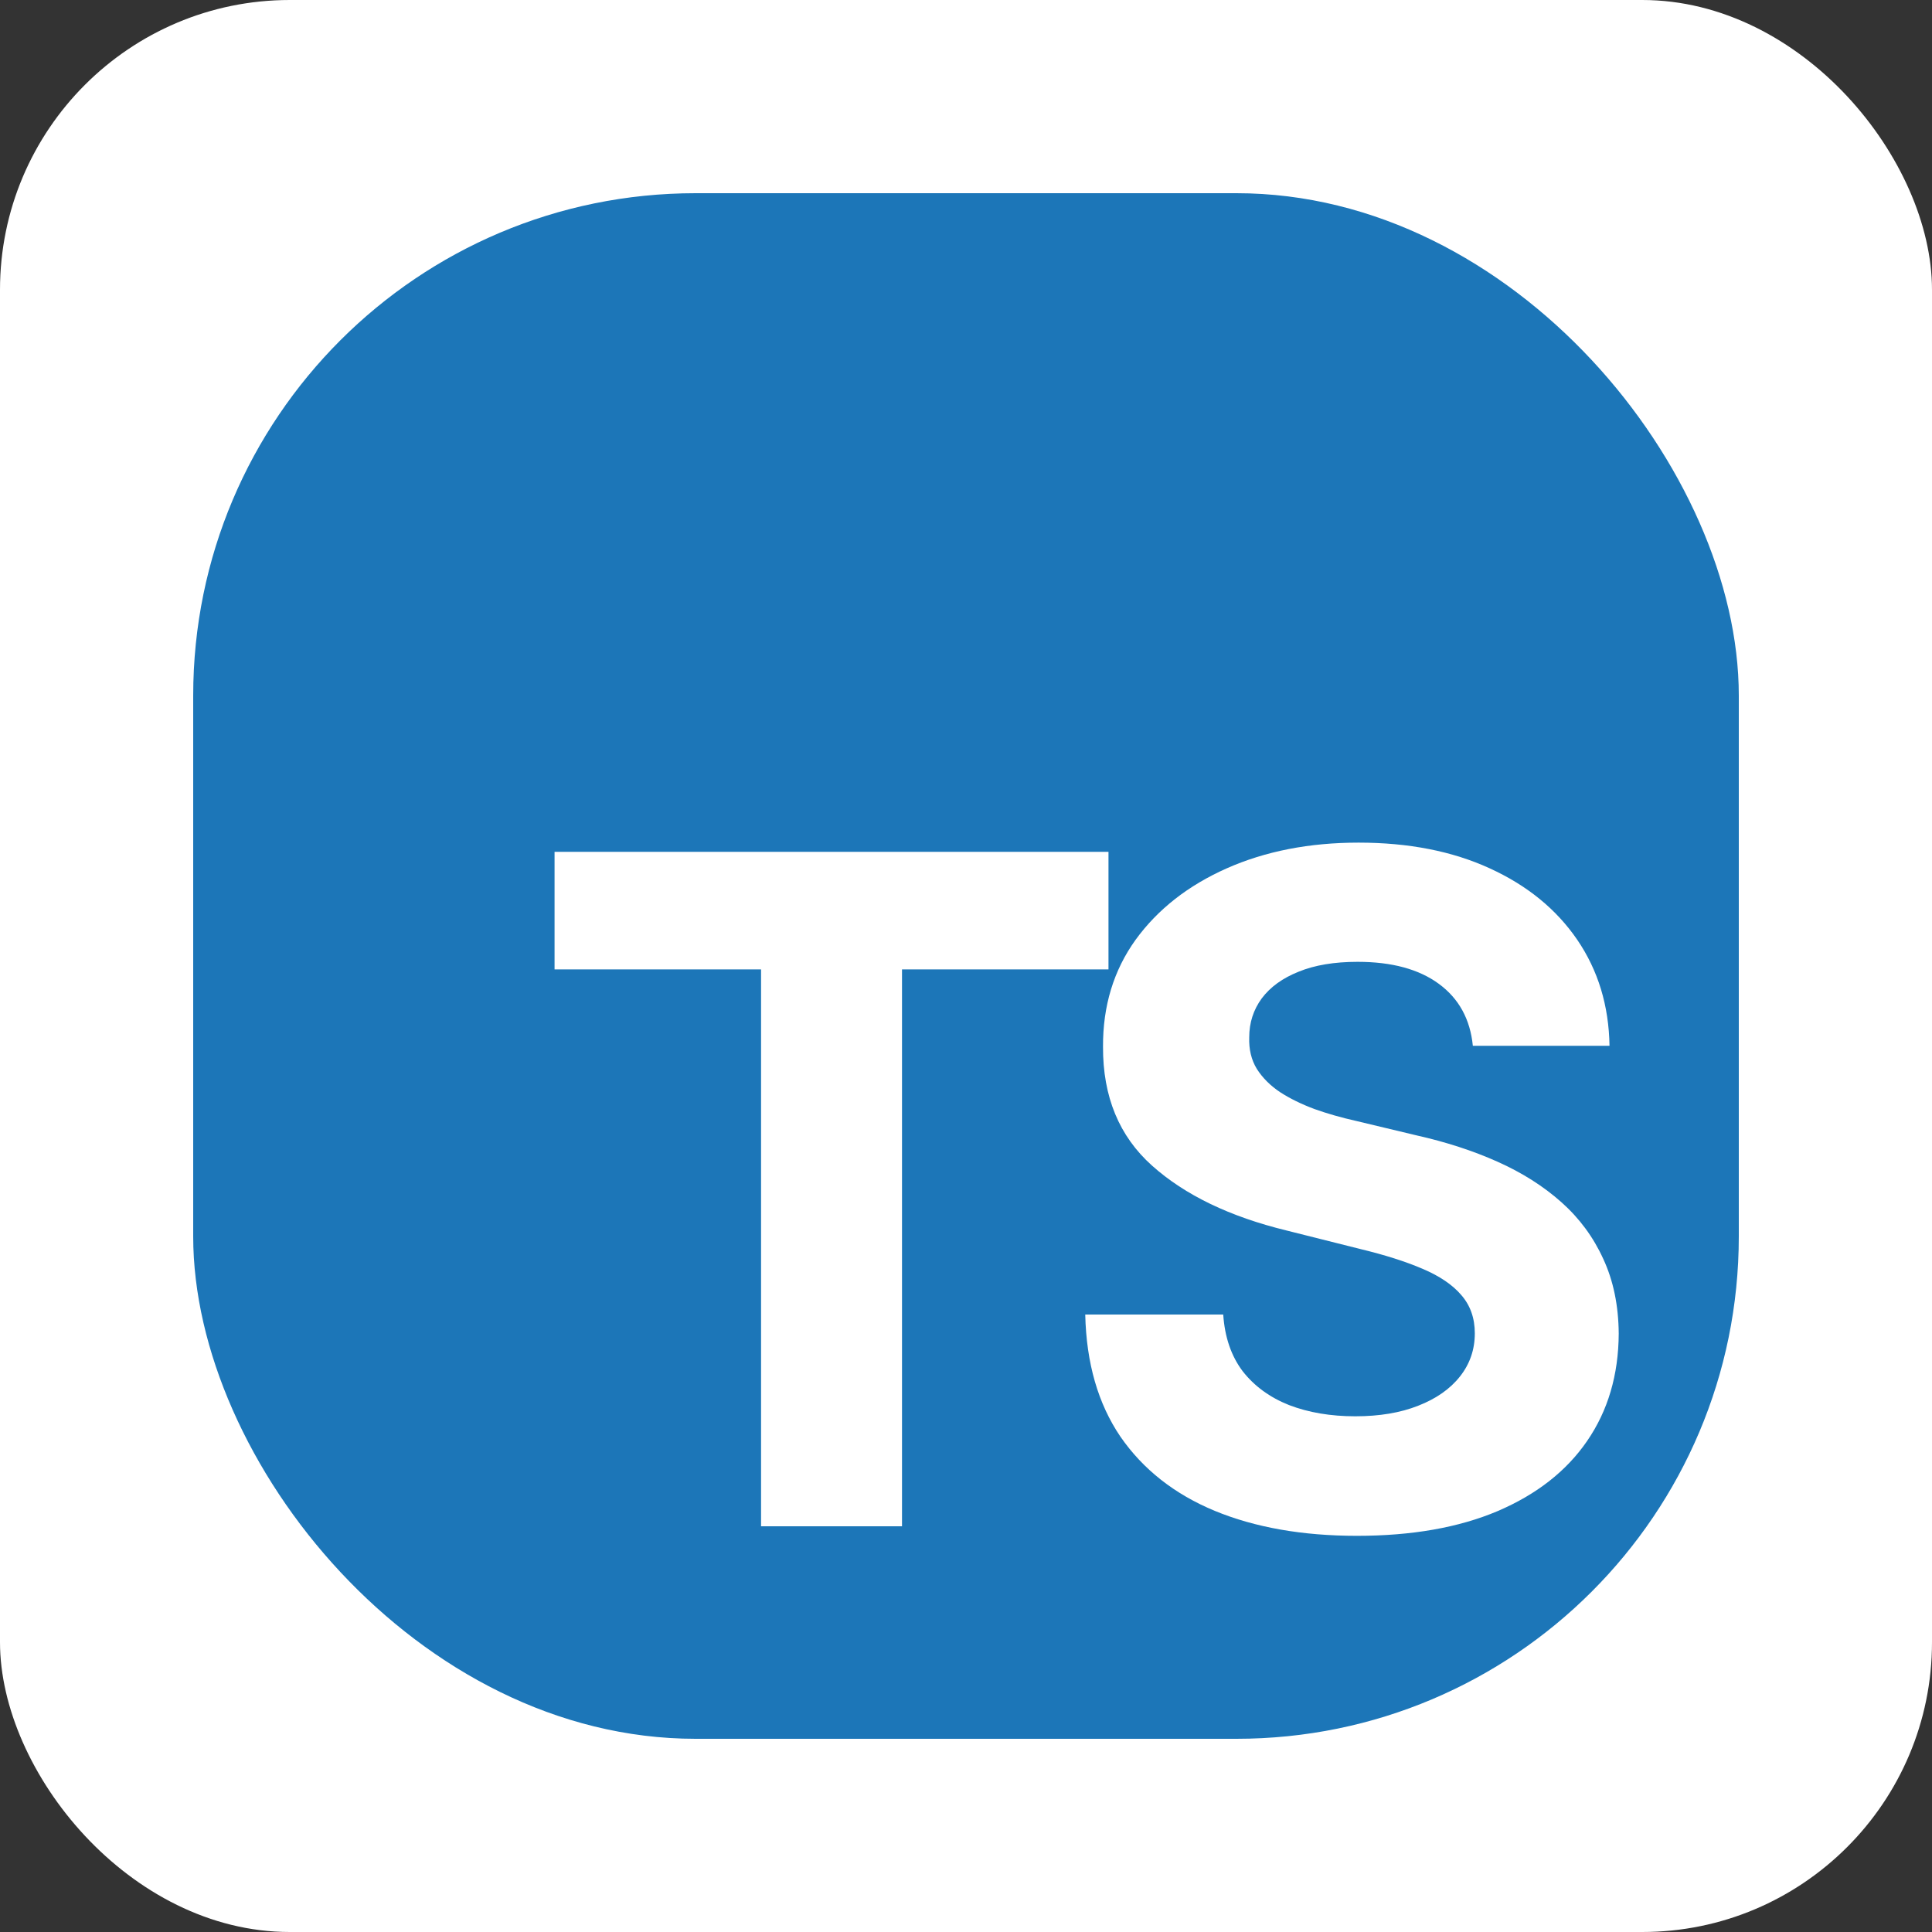 <svg width="100" height="100" viewBox="0 0 100 100" fill="none" xmlns="http://www.w3.org/2000/svg">
<rect x="0" y="0" width="100" height="100" fill="#333333" stroke="none"/>
<rect width="100" height="100" rx="15" fill="white"/>
<rect x="10" y="10" width="80" height="80" rx="26" fill="#1C76B8"/>
<path d="M28.704 50.176V44.091H57.375V50.176H46.688V79H39.392V50.176H28.704ZM76.234 54.131C76.098 52.756 75.513 51.688 74.478 50.926C73.444 50.165 72.041 49.784 70.268 49.784C69.064 49.784 68.047 49.955 67.217 50.295C66.388 50.625 65.751 51.085 65.308 51.676C64.876 52.267 64.66 52.938 64.66 53.688C64.638 54.312 64.768 54.858 65.052 55.324C65.348 55.79 65.751 56.193 66.263 56.534C66.774 56.864 67.365 57.153 68.035 57.403C68.706 57.642 69.422 57.847 70.183 58.017L73.319 58.767C74.842 59.108 76.24 59.562 77.513 60.131C78.785 60.699 79.888 61.398 80.819 62.227C81.751 63.057 82.473 64.034 82.984 65.159C83.507 66.284 83.774 67.574 83.785 69.028C83.774 71.165 83.228 73.017 82.149 74.585C81.081 76.142 79.535 77.352 77.513 78.216C75.501 79.068 73.075 79.494 70.234 79.494C67.416 79.494 64.961 79.062 62.87 78.199C60.791 77.335 59.166 76.057 57.995 74.364C56.836 72.659 56.228 70.551 56.172 68.04H63.314C63.393 69.21 63.728 70.188 64.319 70.972C64.922 71.744 65.723 72.329 66.723 72.727C67.734 73.114 68.876 73.307 70.149 73.307C71.399 73.307 72.484 73.125 73.404 72.761C74.336 72.398 75.058 71.892 75.569 71.244C76.081 70.597 76.336 69.852 76.336 69.011C76.336 68.227 76.103 67.568 75.638 67.034C75.183 66.5 74.513 66.046 73.626 65.671C72.751 65.296 71.677 64.954 70.404 64.648L66.603 63.693C63.66 62.977 61.336 61.858 59.632 60.335C57.927 58.812 57.081 56.761 57.092 54.182C57.081 52.068 57.643 50.222 58.779 48.642C59.927 47.062 61.501 45.83 63.501 44.943C65.501 44.057 67.774 43.614 70.319 43.614C72.91 43.614 75.172 44.057 77.103 44.943C79.047 45.83 80.558 47.062 81.638 48.642C82.717 50.222 83.274 52.051 83.308 54.131H76.234Z" fill="white"/>
</svg>
